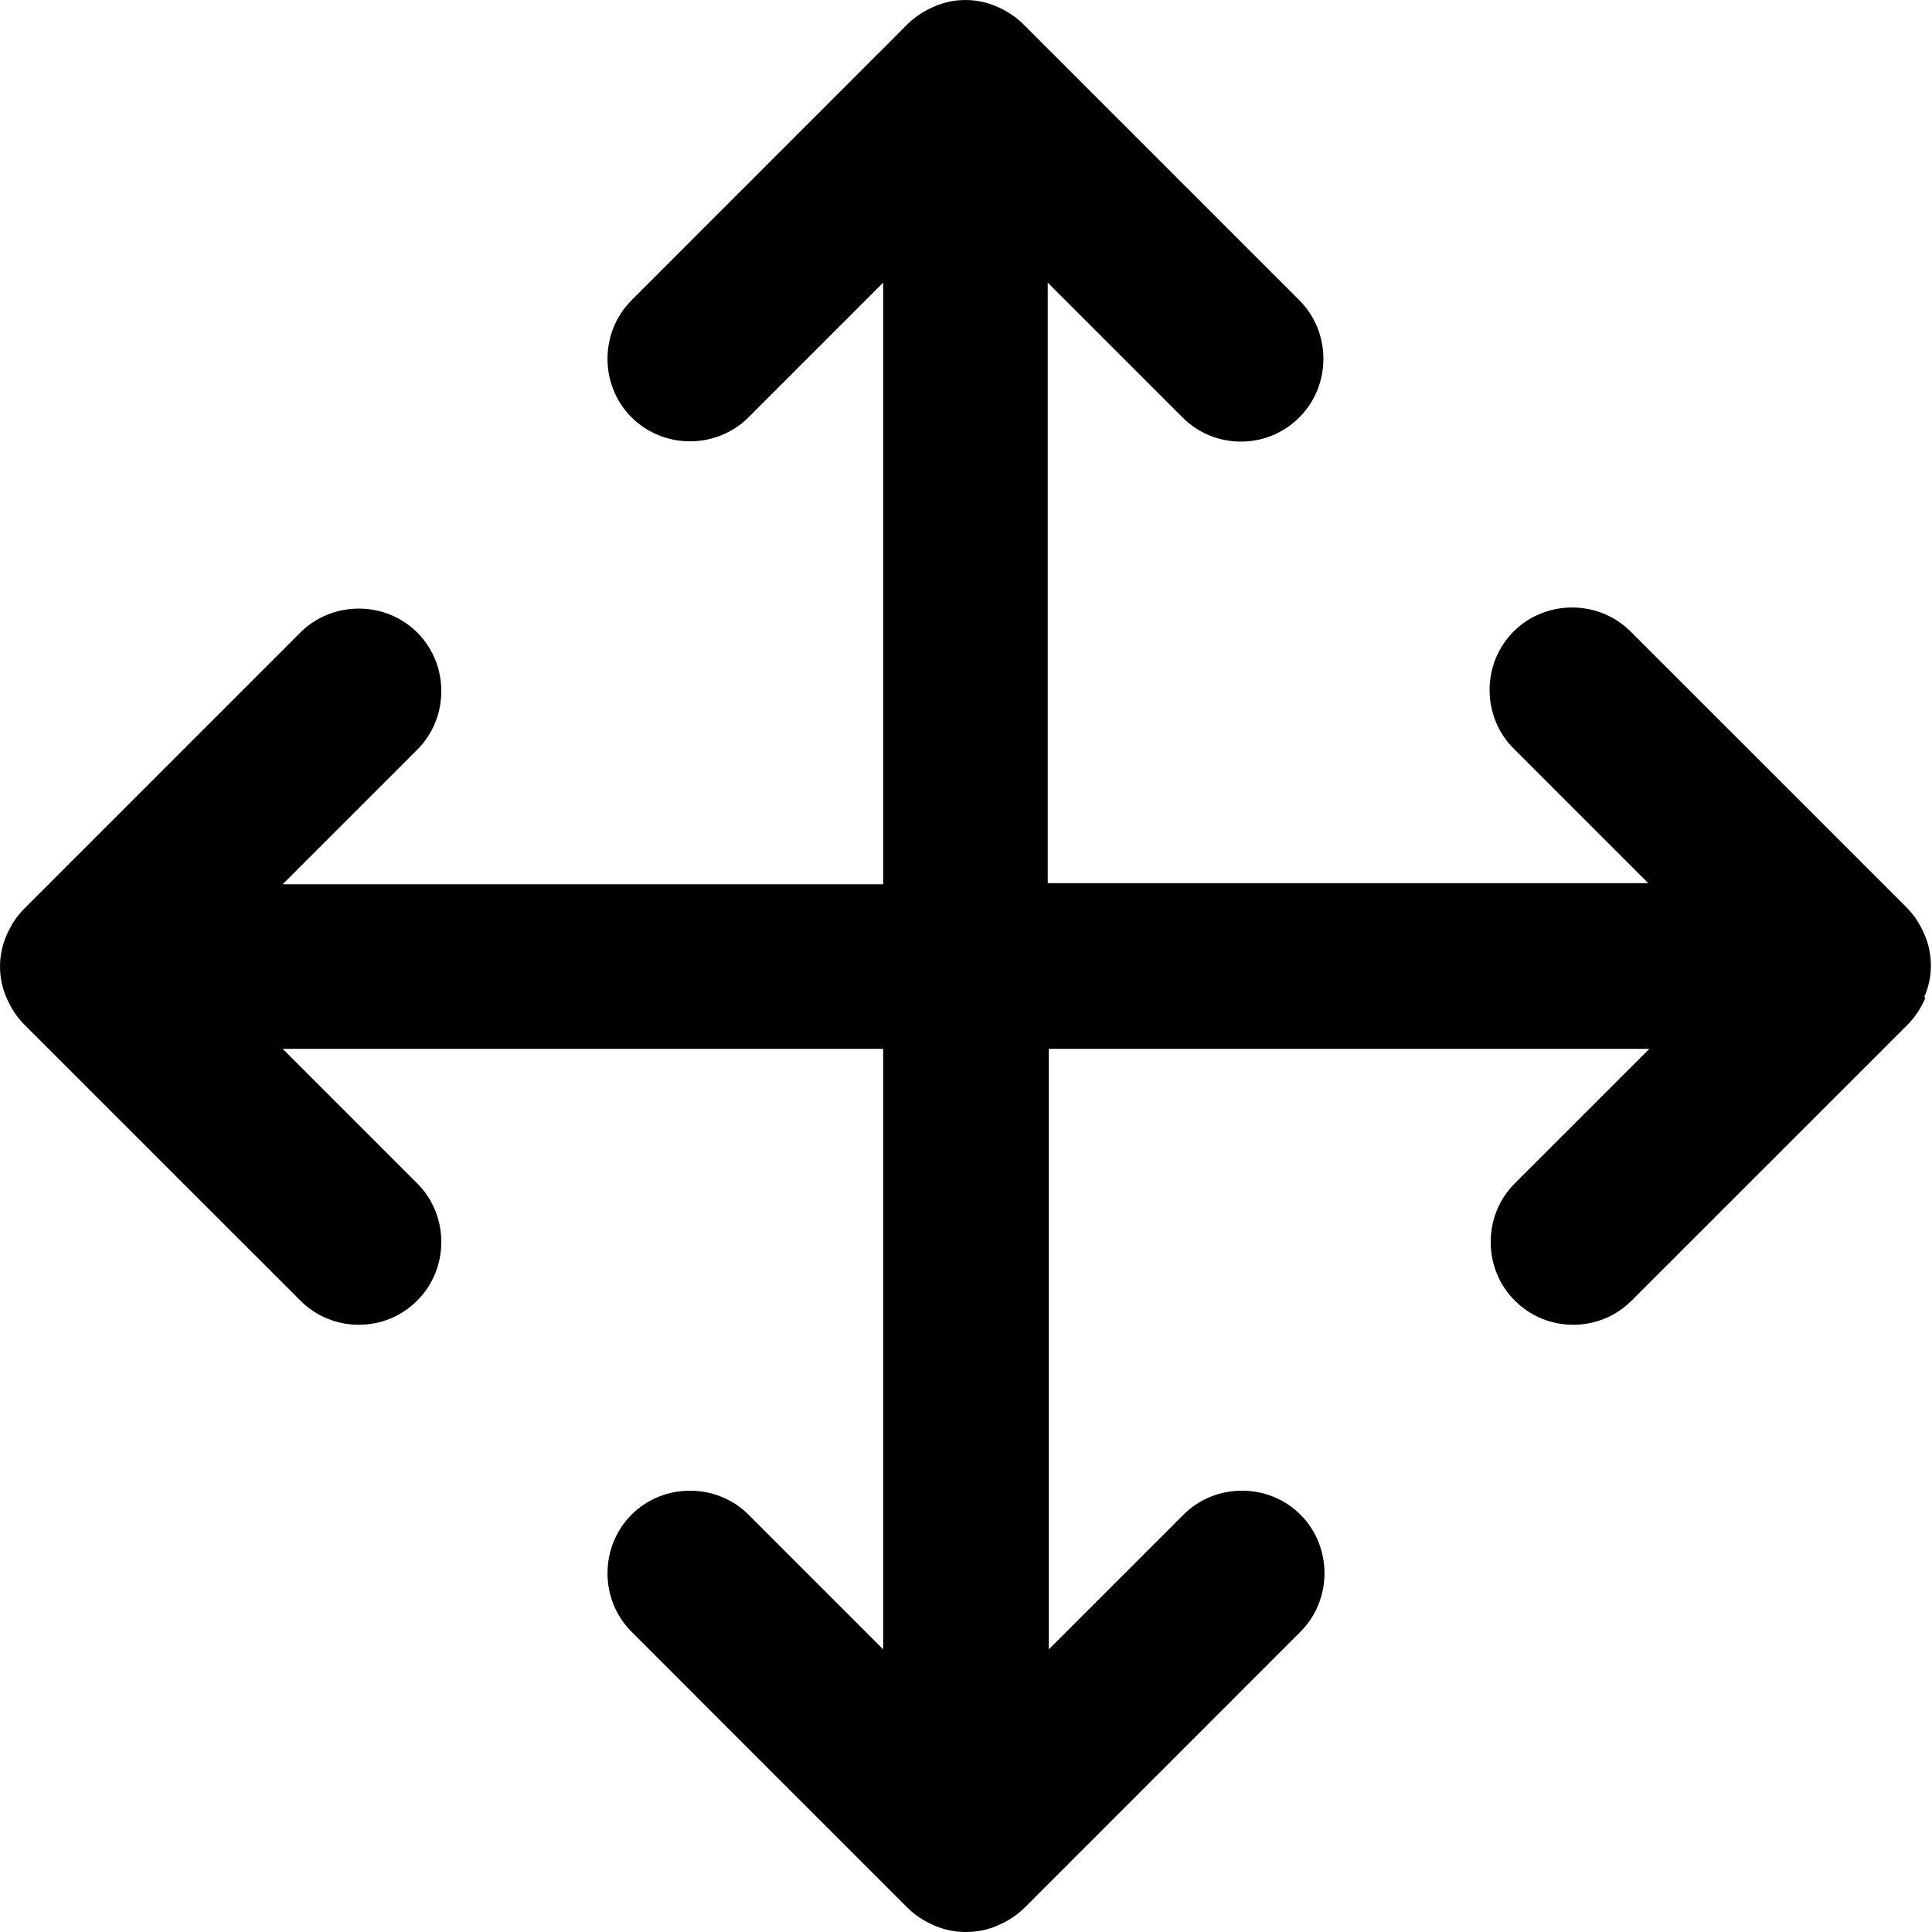 <svg width="30" height="30" viewBox="0 0 30 30" fill="none" xmlns="http://www.w3.org/2000/svg">
<path d="M29.897 15.497C29.829 15.651 29.743 15.789 29.623 15.909L25.337 20.194C25.08 20.451 24.754 20.571 24.429 20.571C24.103 20.571 23.777 20.451 23.52 20.194C23.023 19.697 23.023 18.874 23.52 18.377L25.611 16.286H16.286V25.611L18.377 23.52C18.874 23.023 19.697 23.023 20.194 23.52C20.691 24.017 20.691 24.84 20.194 25.337L15.909 29.623C15.789 29.743 15.651 29.829 15.497 29.897C15.343 29.966 15.171 30 15 30C14.829 30 14.657 29.966 14.503 29.897C14.349 29.829 14.211 29.743 14.091 29.623L9.806 25.337C9.309 24.84 9.309 24.017 9.806 23.52C10.303 23.023 11.126 23.023 11.623 23.52L13.714 25.611V16.286H4.389L6.48 18.377C6.977 18.874 6.977 19.697 6.48 20.194C6.223 20.451 5.897 20.571 5.571 20.571C5.246 20.571 4.92 20.451 4.663 20.194L0.377 15.909C0.257 15.789 0.171 15.651 0.103 15.497C-0.034 15.189 -0.034 14.829 0.103 14.52C0.171 14.366 0.257 14.229 0.377 14.109L4.663 9.823C5.16 9.326 5.983 9.326 6.48 9.823C6.977 10.32 6.977 11.143 6.48 11.64L4.389 13.731H13.714V4.389L11.623 6.48C11.126 6.977 10.303 6.977 9.806 6.48C9.309 5.983 9.309 5.16 9.806 4.663L14.091 0.377C14.211 0.257 14.349 0.171 14.503 0.103C14.811 -0.034 15.171 -0.034 15.48 0.103C15.634 0.171 15.771 0.257 15.891 0.377L20.177 4.663C20.674 5.16 20.674 5.983 20.177 6.48C19.92 6.737 19.594 6.857 19.269 6.857C18.943 6.857 18.617 6.737 18.36 6.48L16.269 4.389V13.714H25.594L23.503 11.623C23.006 11.126 23.006 10.303 23.503 9.806C24 9.309 24.823 9.309 25.32 9.806L29.606 14.091C29.726 14.211 29.811 14.349 29.88 14.503C30.017 14.811 30.017 15.171 29.88 15.48L29.897 15.497Z" fill="black"/>
</svg>
